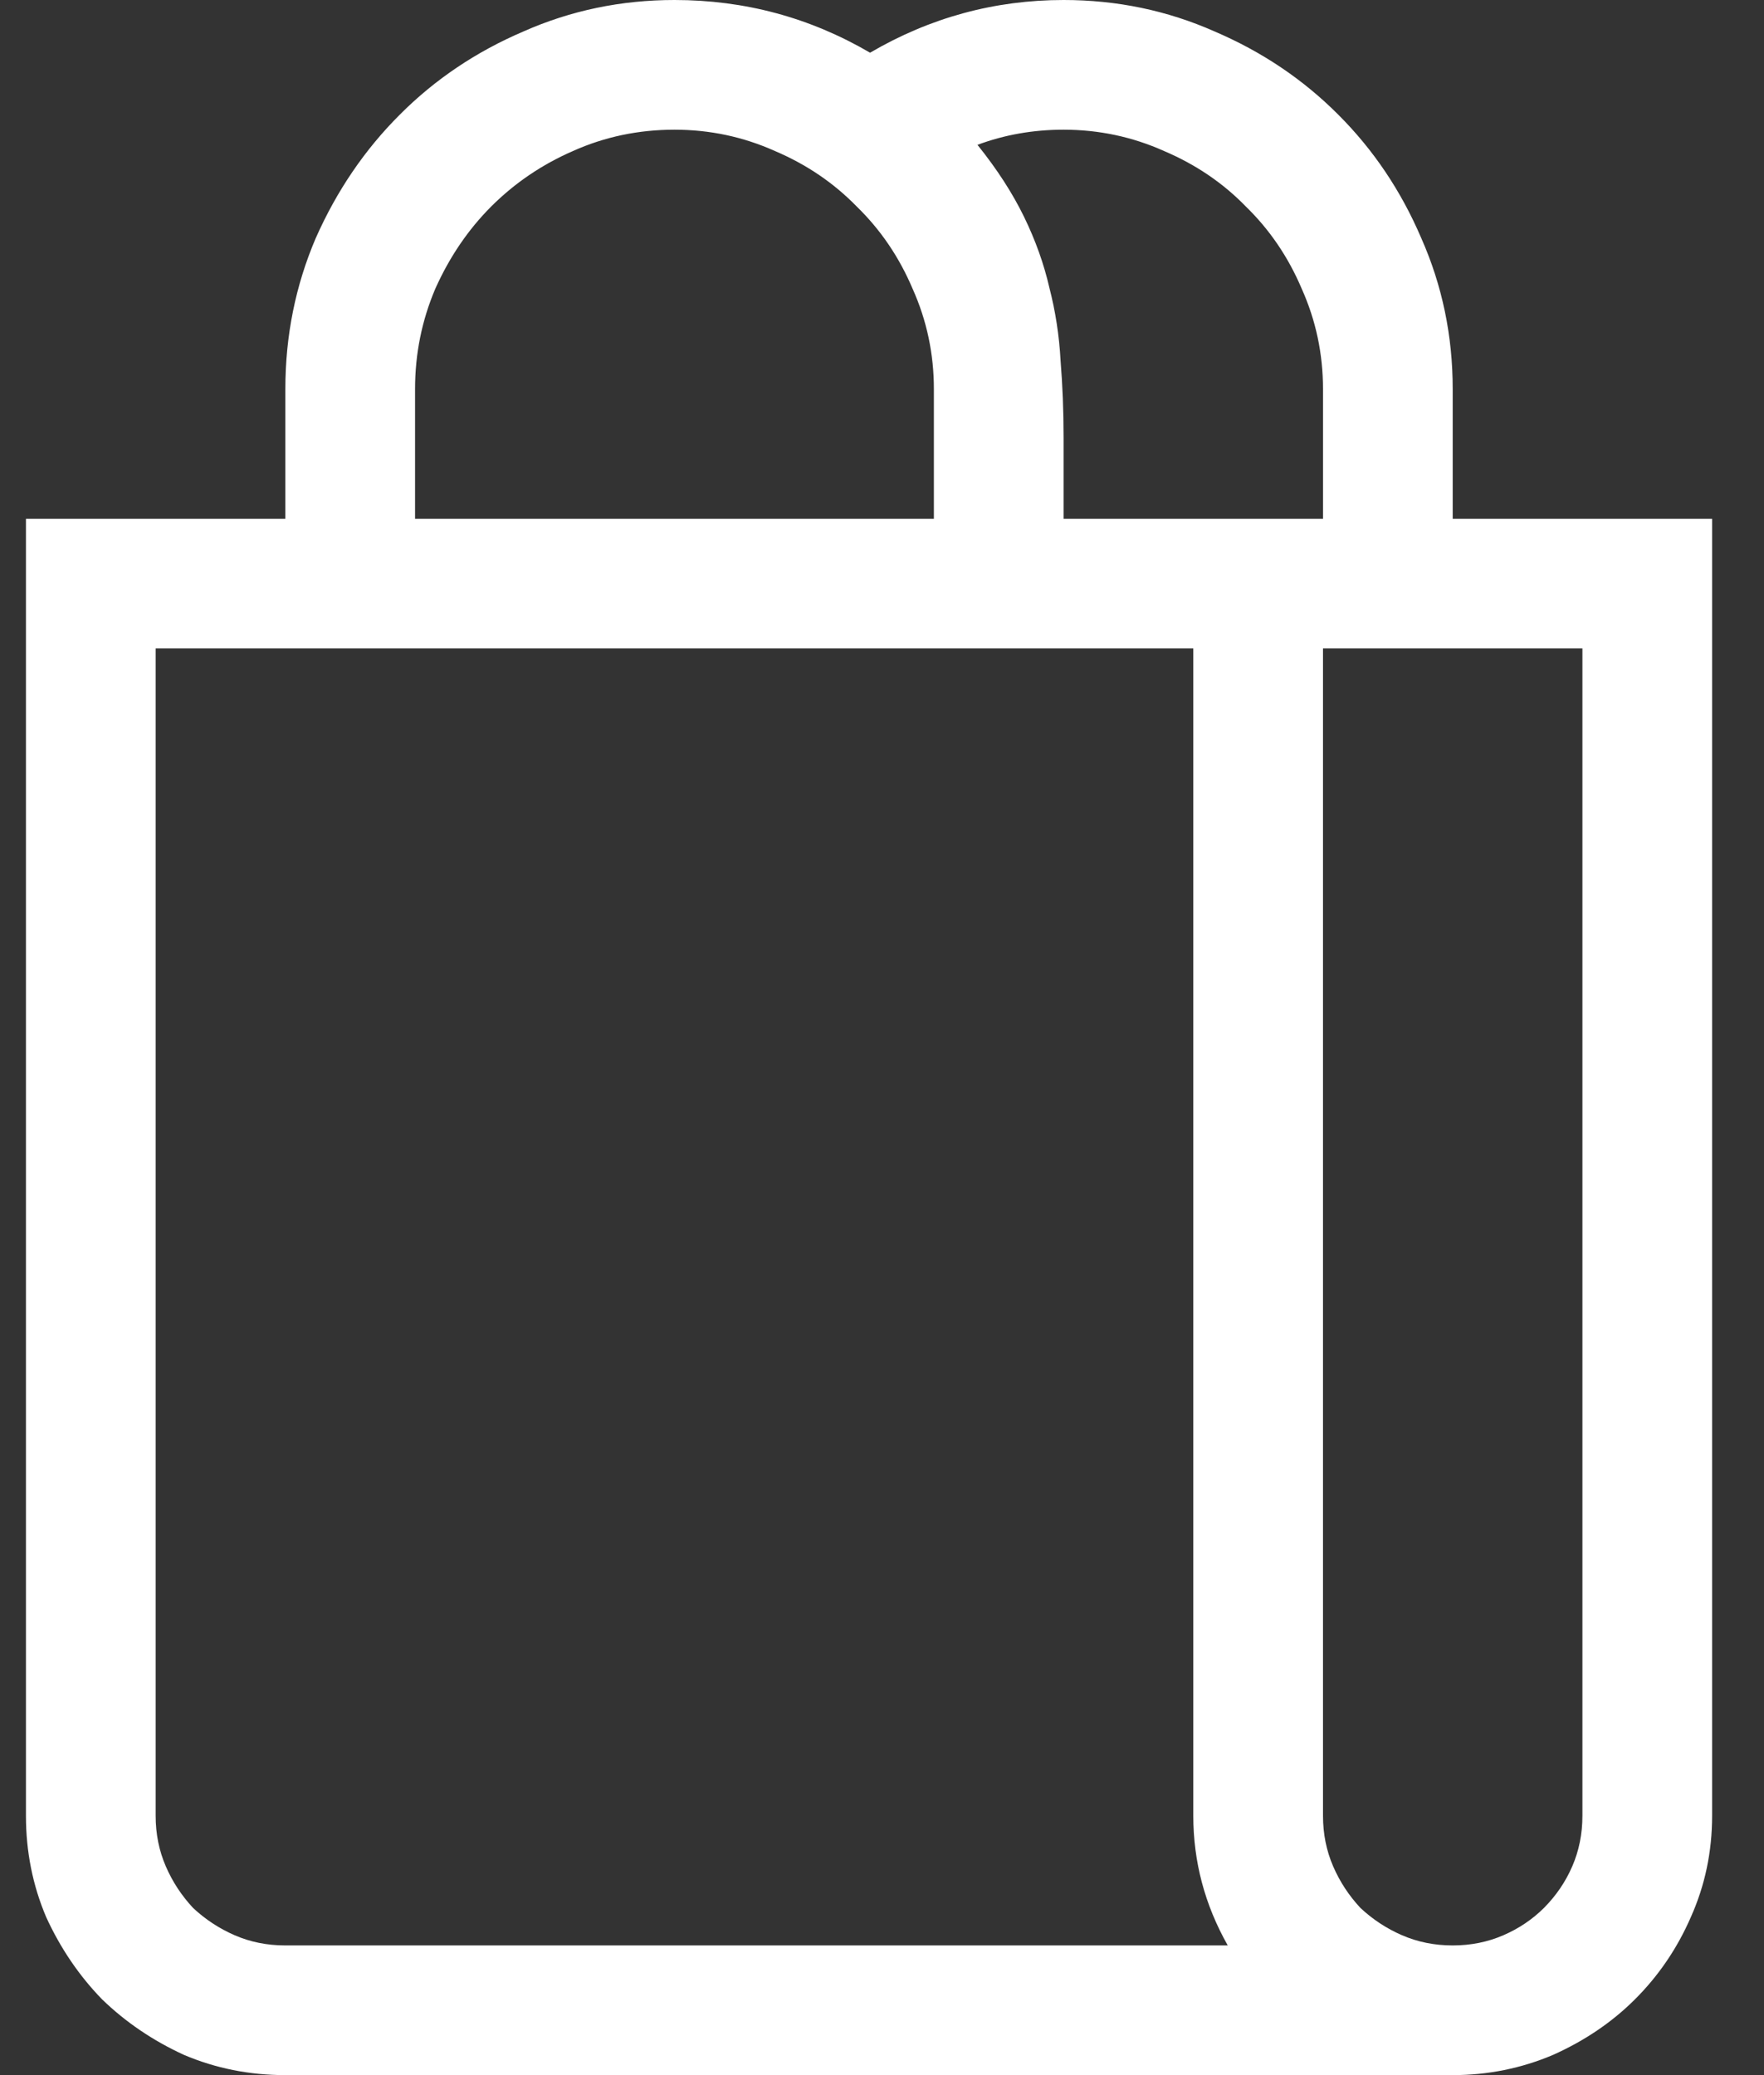 <svg width="17" height="20" viewBox="0 0 17 20" fill="none" xmlns="http://www.w3.org/2000/svg">
<rect x="0" y="0" width="17" height="20" fill="#333333" stroke="none"/>
<path d="M16.5 5V17.5C16.5 17.845 16.432 18.171 16.295 18.477C16.165 18.776 15.986 19.04 15.758 19.268C15.537 19.489 15.273 19.668 14.967 19.805C14.661 19.935 14.338 20 14 20H2.75C2.405 20 2.079 19.935 1.773 19.805C1.474 19.668 1.21 19.489 0.982 19.268C0.761 19.04 0.582 18.776 0.445 18.477C0.315 18.171 0.25 17.845 0.25 17.5V5H2.75V3.75C2.75 3.236 2.848 2.751 3.043 2.295C3.245 1.839 3.515 1.442 3.854 1.104C4.192 0.765 4.589 0.498 5.045 0.303C5.501 0.101 5.986 0 6.5 0C7.177 0 7.805 0.169 8.385 0.508C8.964 0.169 9.586 0 10.25 0C10.764 0 11.249 0.101 11.705 0.303C12.161 0.498 12.558 0.765 12.896 1.104C13.235 1.442 13.502 1.839 13.697 2.295C13.899 2.751 14 3.236 14 3.75V5H16.5ZM12.75 3.75C12.75 3.411 12.682 3.089 12.545 2.783C12.415 2.477 12.236 2.214 12.008 1.992C11.787 1.764 11.523 1.585 11.217 1.455C10.911 1.318 10.588 1.25 10.25 1.25C9.957 1.25 9.68 1.299 9.42 1.396C9.609 1.631 9.758 1.862 9.869 2.09C9.98 2.318 10.061 2.546 10.113 2.773C10.172 3.001 10.208 3.236 10.221 3.477C10.24 3.711 10.25 3.958 10.25 4.219V5H12.75V3.75ZM4 5H9V3.75C9 3.411 8.932 3.089 8.795 2.783C8.665 2.477 8.486 2.214 8.258 1.992C8.036 1.764 7.773 1.585 7.467 1.455C7.161 1.318 6.839 1.25 6.5 1.25C6.155 1.25 5.829 1.318 5.523 1.455C5.224 1.585 4.96 1.764 4.732 1.992C4.511 2.214 4.332 2.477 4.195 2.783C4.065 3.089 4 3.411 4 3.75V5ZM11.832 18.75C11.611 18.359 11.5 17.943 11.5 17.5V6.25H1.5V17.5C1.5 17.676 1.533 17.838 1.598 17.988C1.663 18.138 1.751 18.271 1.861 18.389C1.979 18.499 2.112 18.587 2.262 18.652C2.411 18.717 2.574 18.75 2.75 18.75H11.832ZM15.25 6.25H12.75V17.5C12.75 17.676 12.783 17.838 12.848 17.988C12.913 18.138 13.001 18.271 13.111 18.389C13.229 18.499 13.362 18.587 13.512 18.652C13.662 18.717 13.824 18.75 14 18.75C14.176 18.75 14.338 18.717 14.488 18.652C14.638 18.587 14.768 18.499 14.879 18.389C14.996 18.271 15.087 18.138 15.152 17.988C15.217 17.838 15.25 17.676 15.25 17.5V6.25Z" fill="white"/>
</svg>
